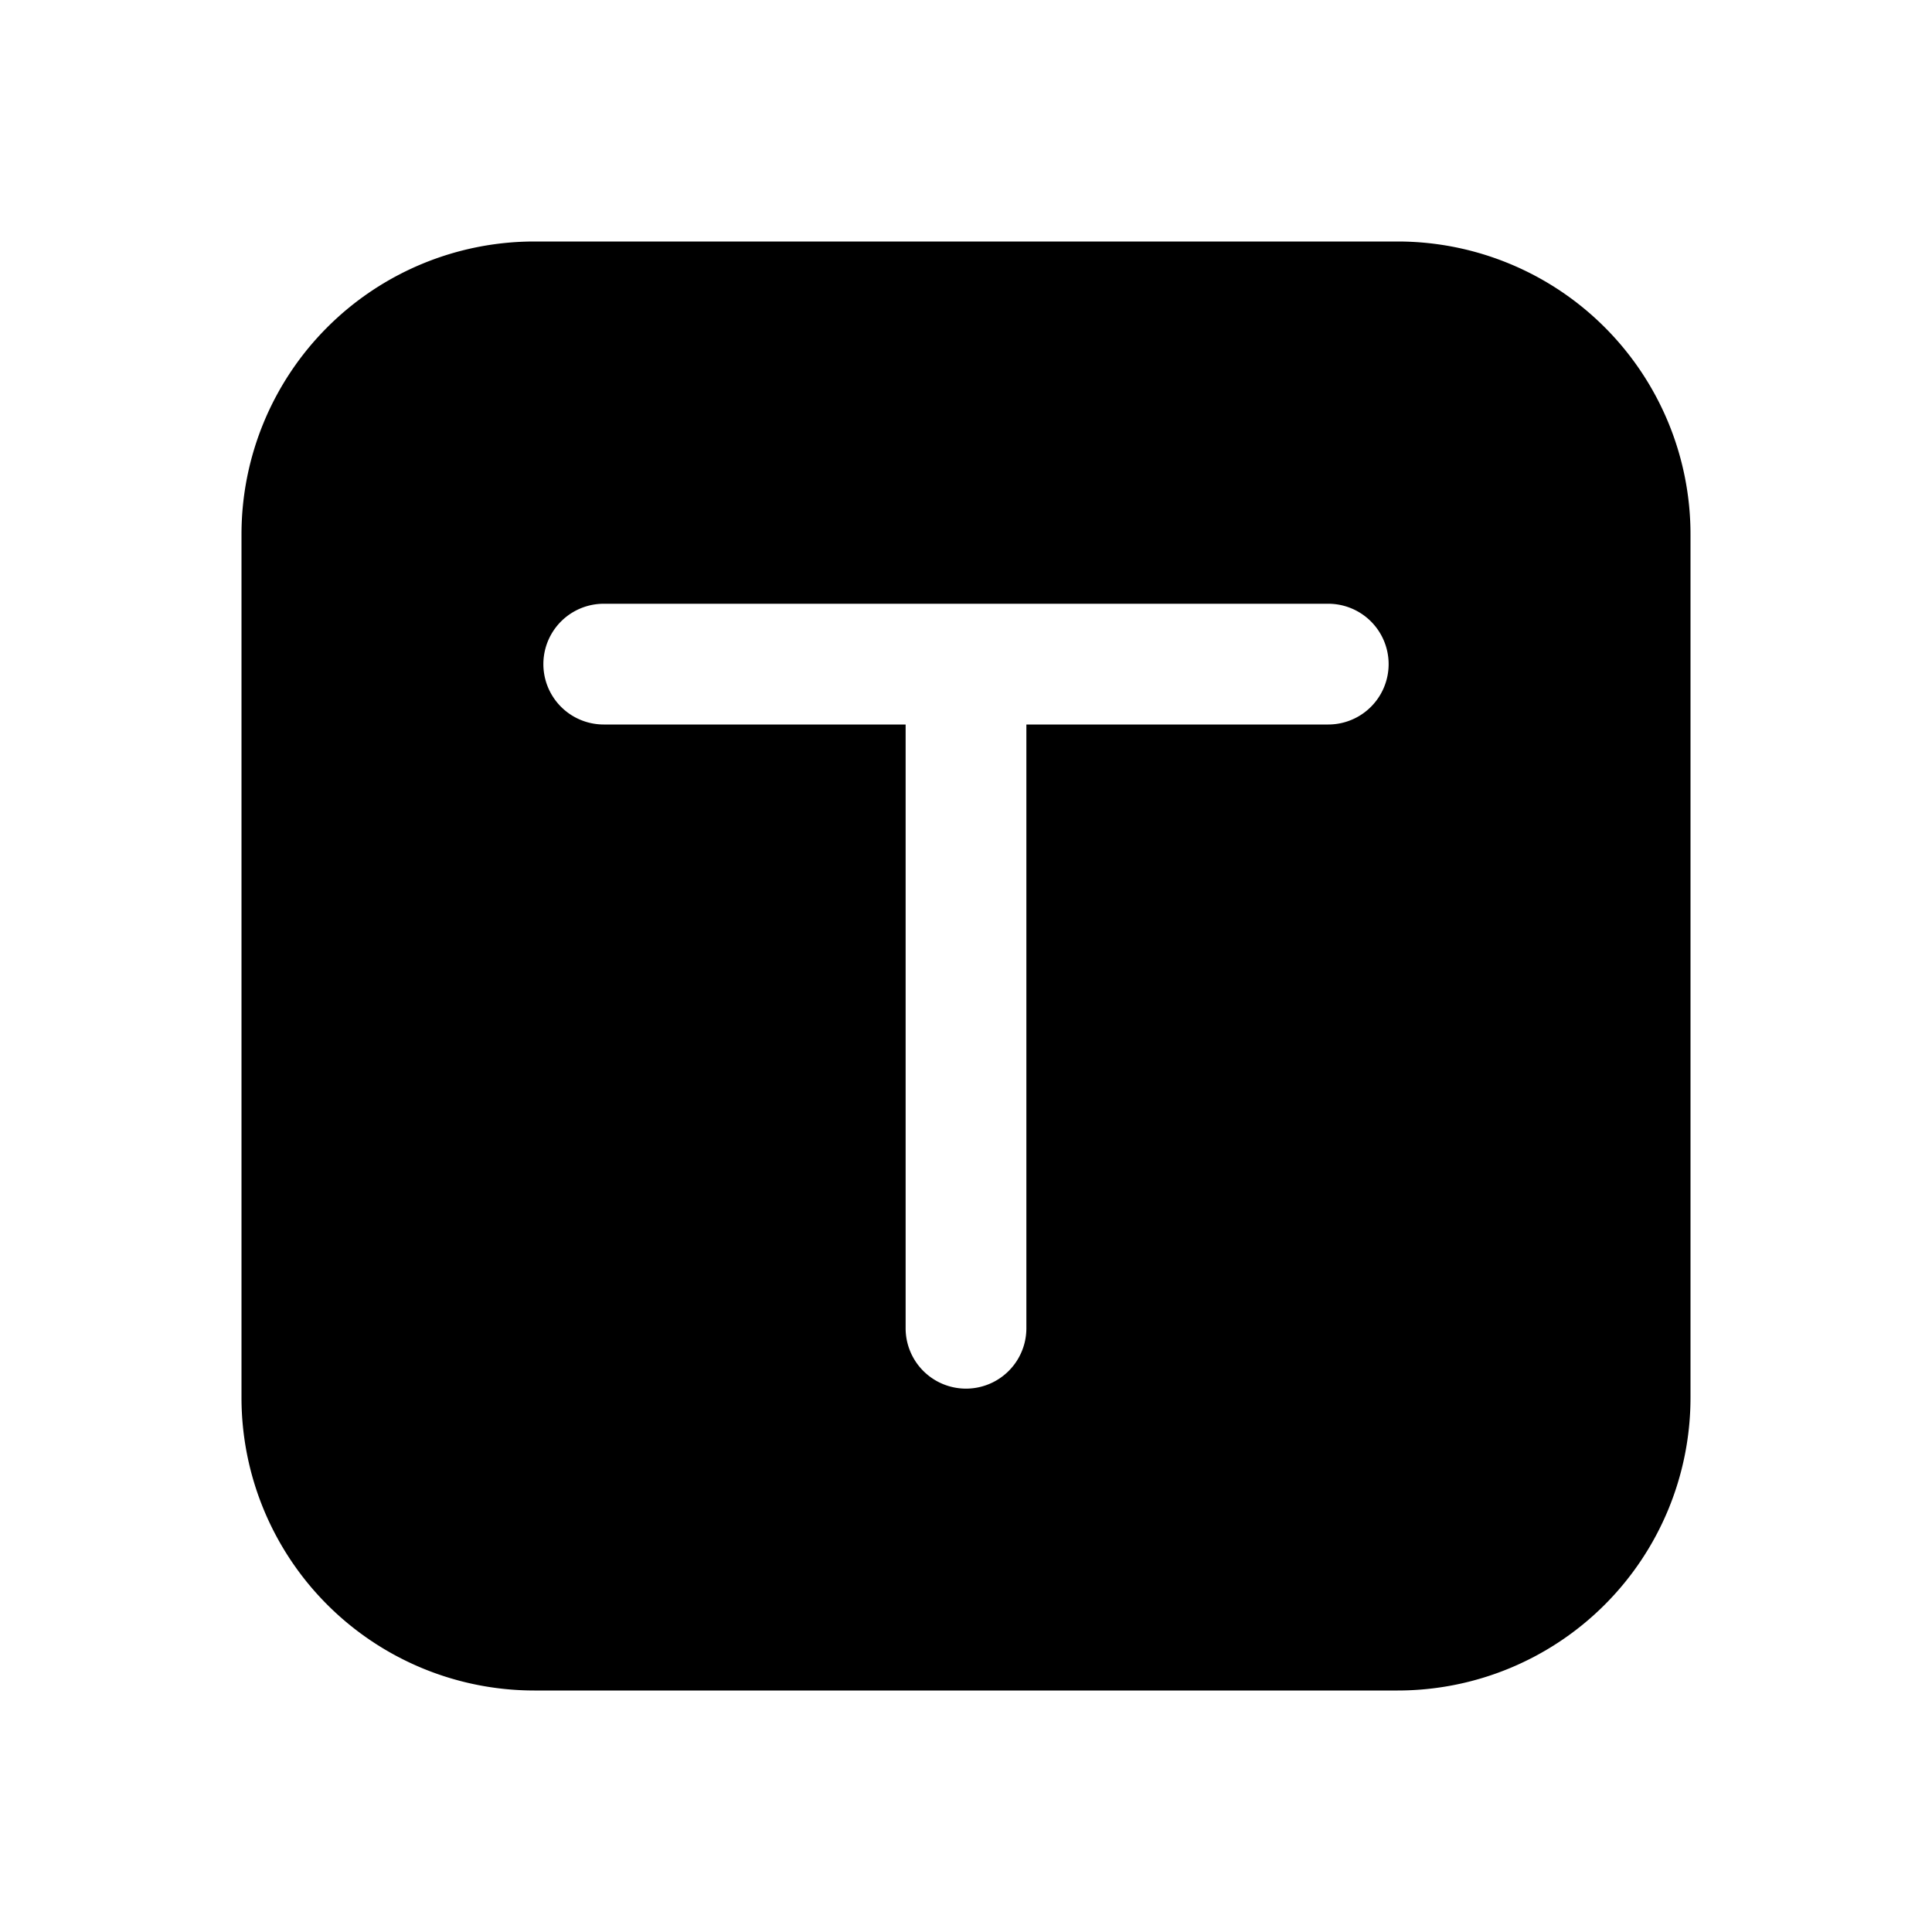<svg xmlns="http://www.w3.org/2000/svg" version="1.1" width="1024" height="1024" fill="currentColor" aria-hidden="true" focusable="false">
    <path d="M740.768 128A155.232 155.232 0 0 1 896 283.232V740.8A155.232 155.232 0 0 1 740.768 896H283.2A155.232 155.232 0 0 1 128 740.768V283.2A155.232 155.232 0 0 1 283.232 128zM704 320H320a32 32 0 0 0 0 64h160v320a32 32 0 0 0 64 0V384h160a32 32 0 0 0 0-64z"></path>
</svg>
